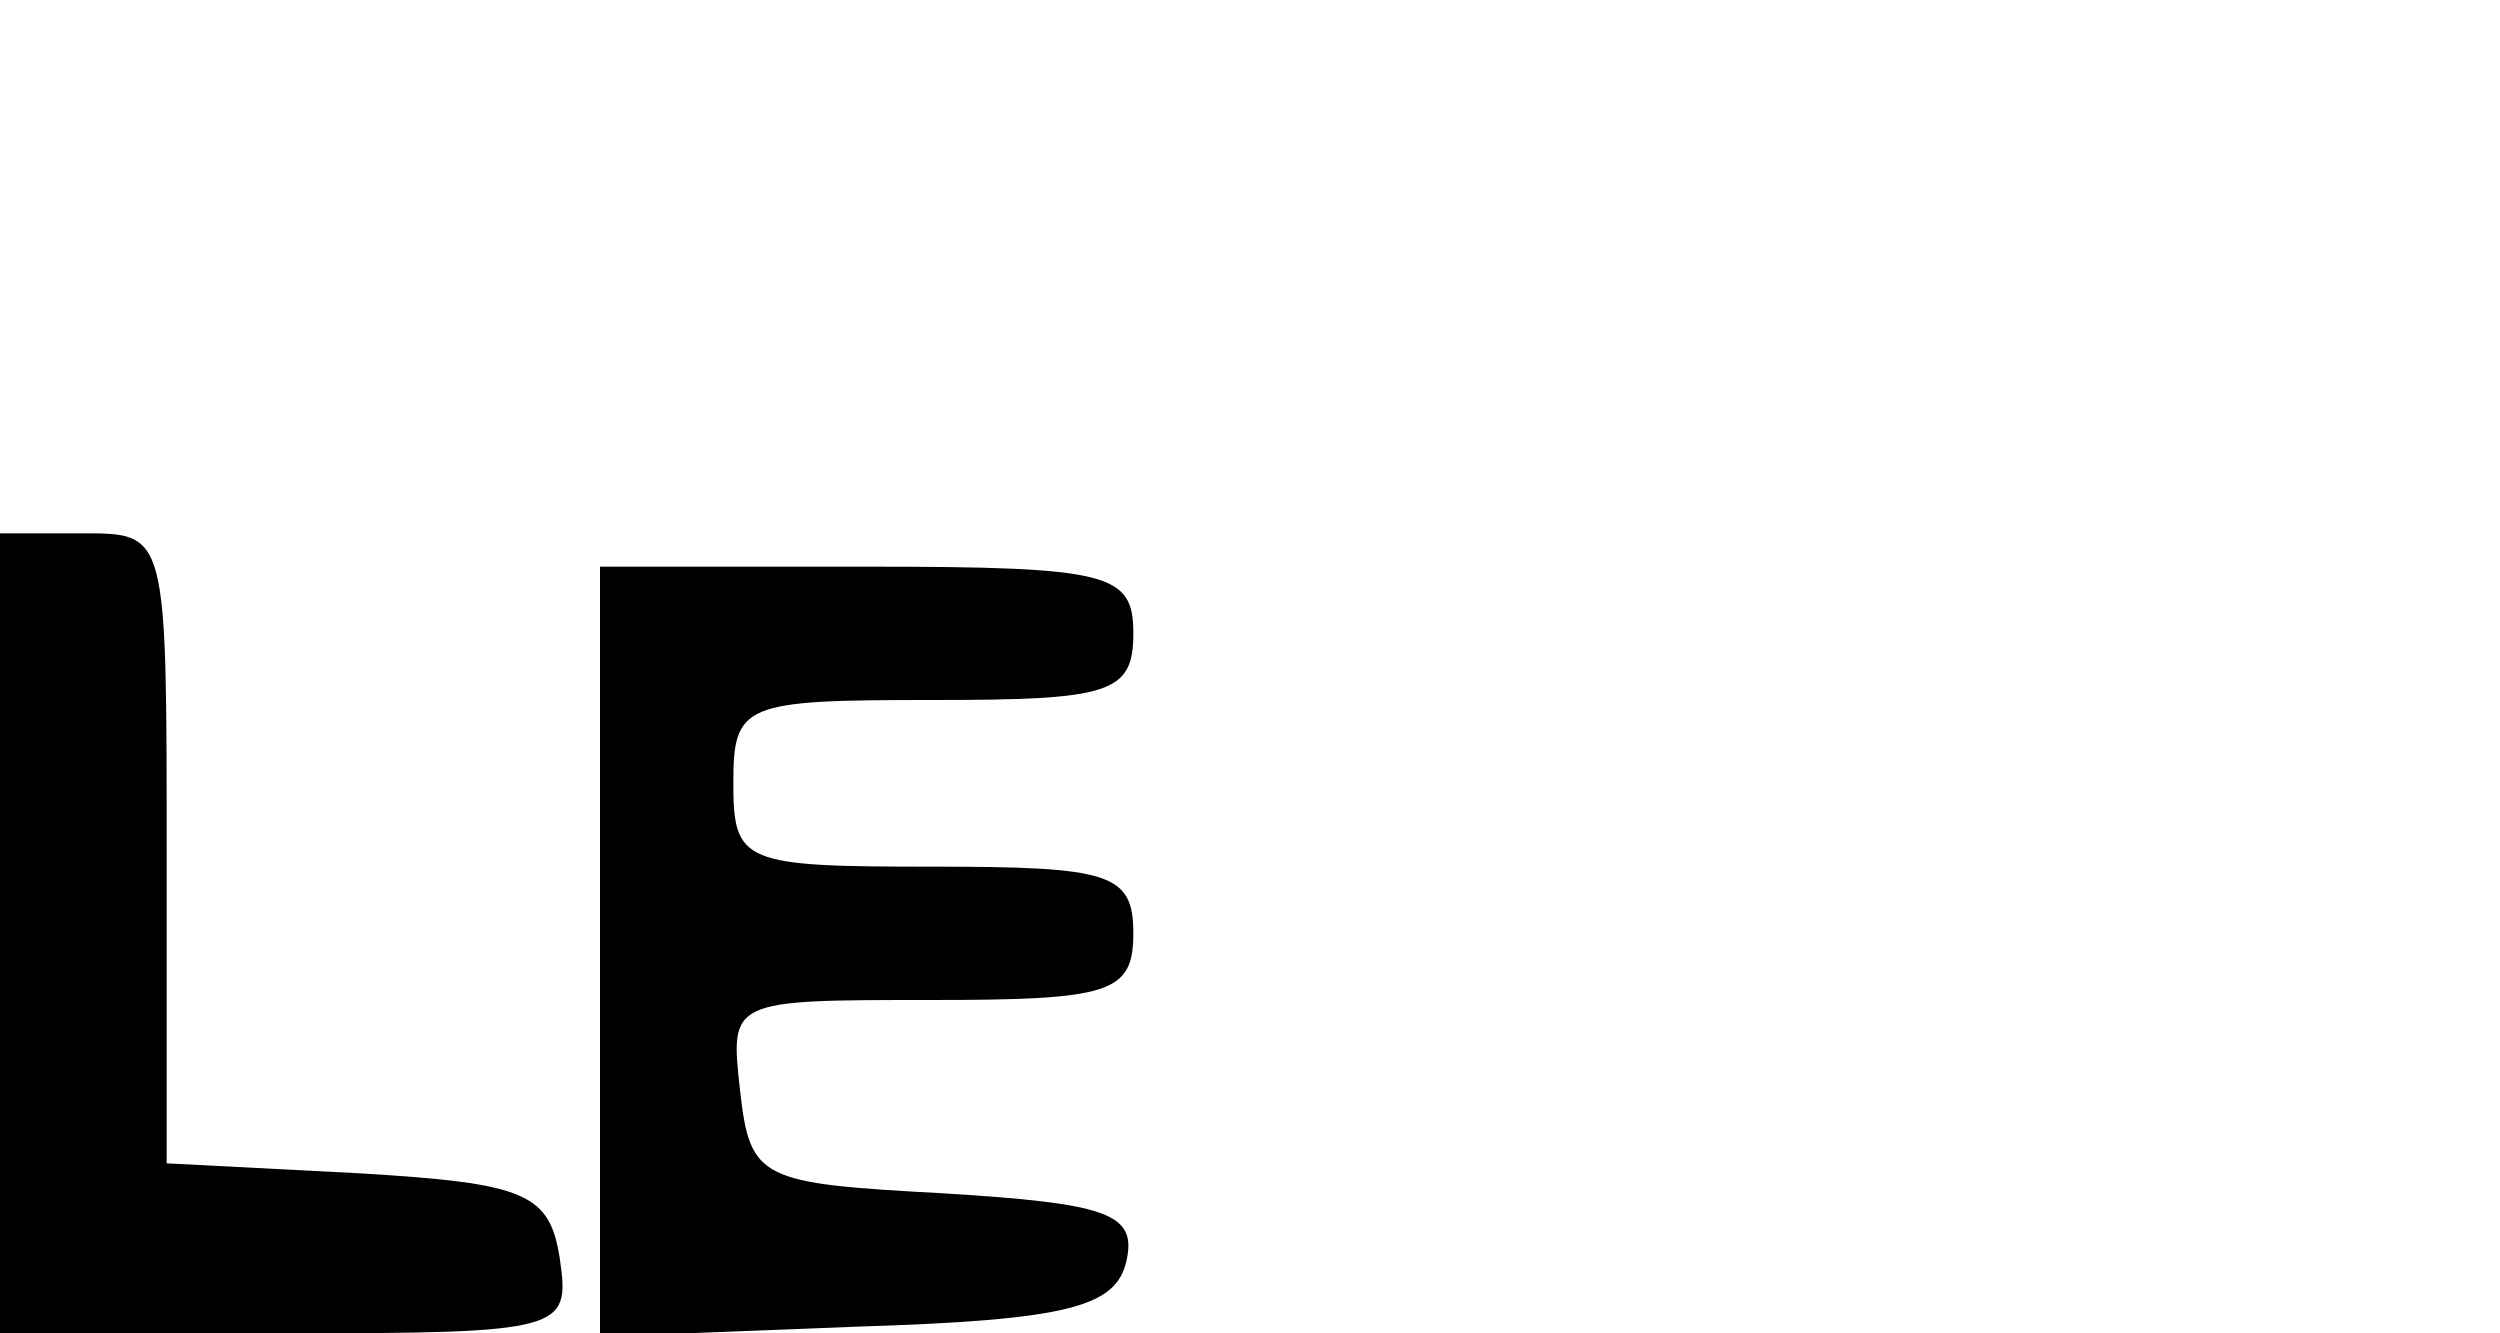 <?xml version="1.0" standalone="no"?>
<!DOCTYPE svg PUBLIC "-//W3C//DTD SVG 20010904//EN"
 "http://www.w3.org/TR/2001/REC-SVG-20010904/DTD/svg10.dtd">
<svg version="1.0" xmlns="http://www.w3.org/2000/svg"
 width="75pt" height="40pt" viewBox="0 0 75 40"
 preserveAspectRatio="xMidYMid meet">

<g transform="translate(0,40) scale(0.1,-0.1)"
fill="#000000" stroke="none">
<path d="M0 120 l0 -120 86 0 c83 0 85 1 82 22 -3 20 -10 23 -60 26 l-58 3 0
94 c0 95 0 95 -25 95 l-25 0 0 -120z"/>
<path d="M180 115 l0 -116 77 3 c64 2 78 6 81 20 3 14 -6 17 -55 20 -55 3 -58
4 -61 31 -3 27 -3 27 57 27 54 0 61 2 61 20 0 18 -7 20 -60 20 -57 0 -60 1
-60 25 0 24 3 25 60 25 53 0 60 2 60 20 0 18 -7 20 -80 20 l-80 0 0 -115z"/>
</g>
</svg>
